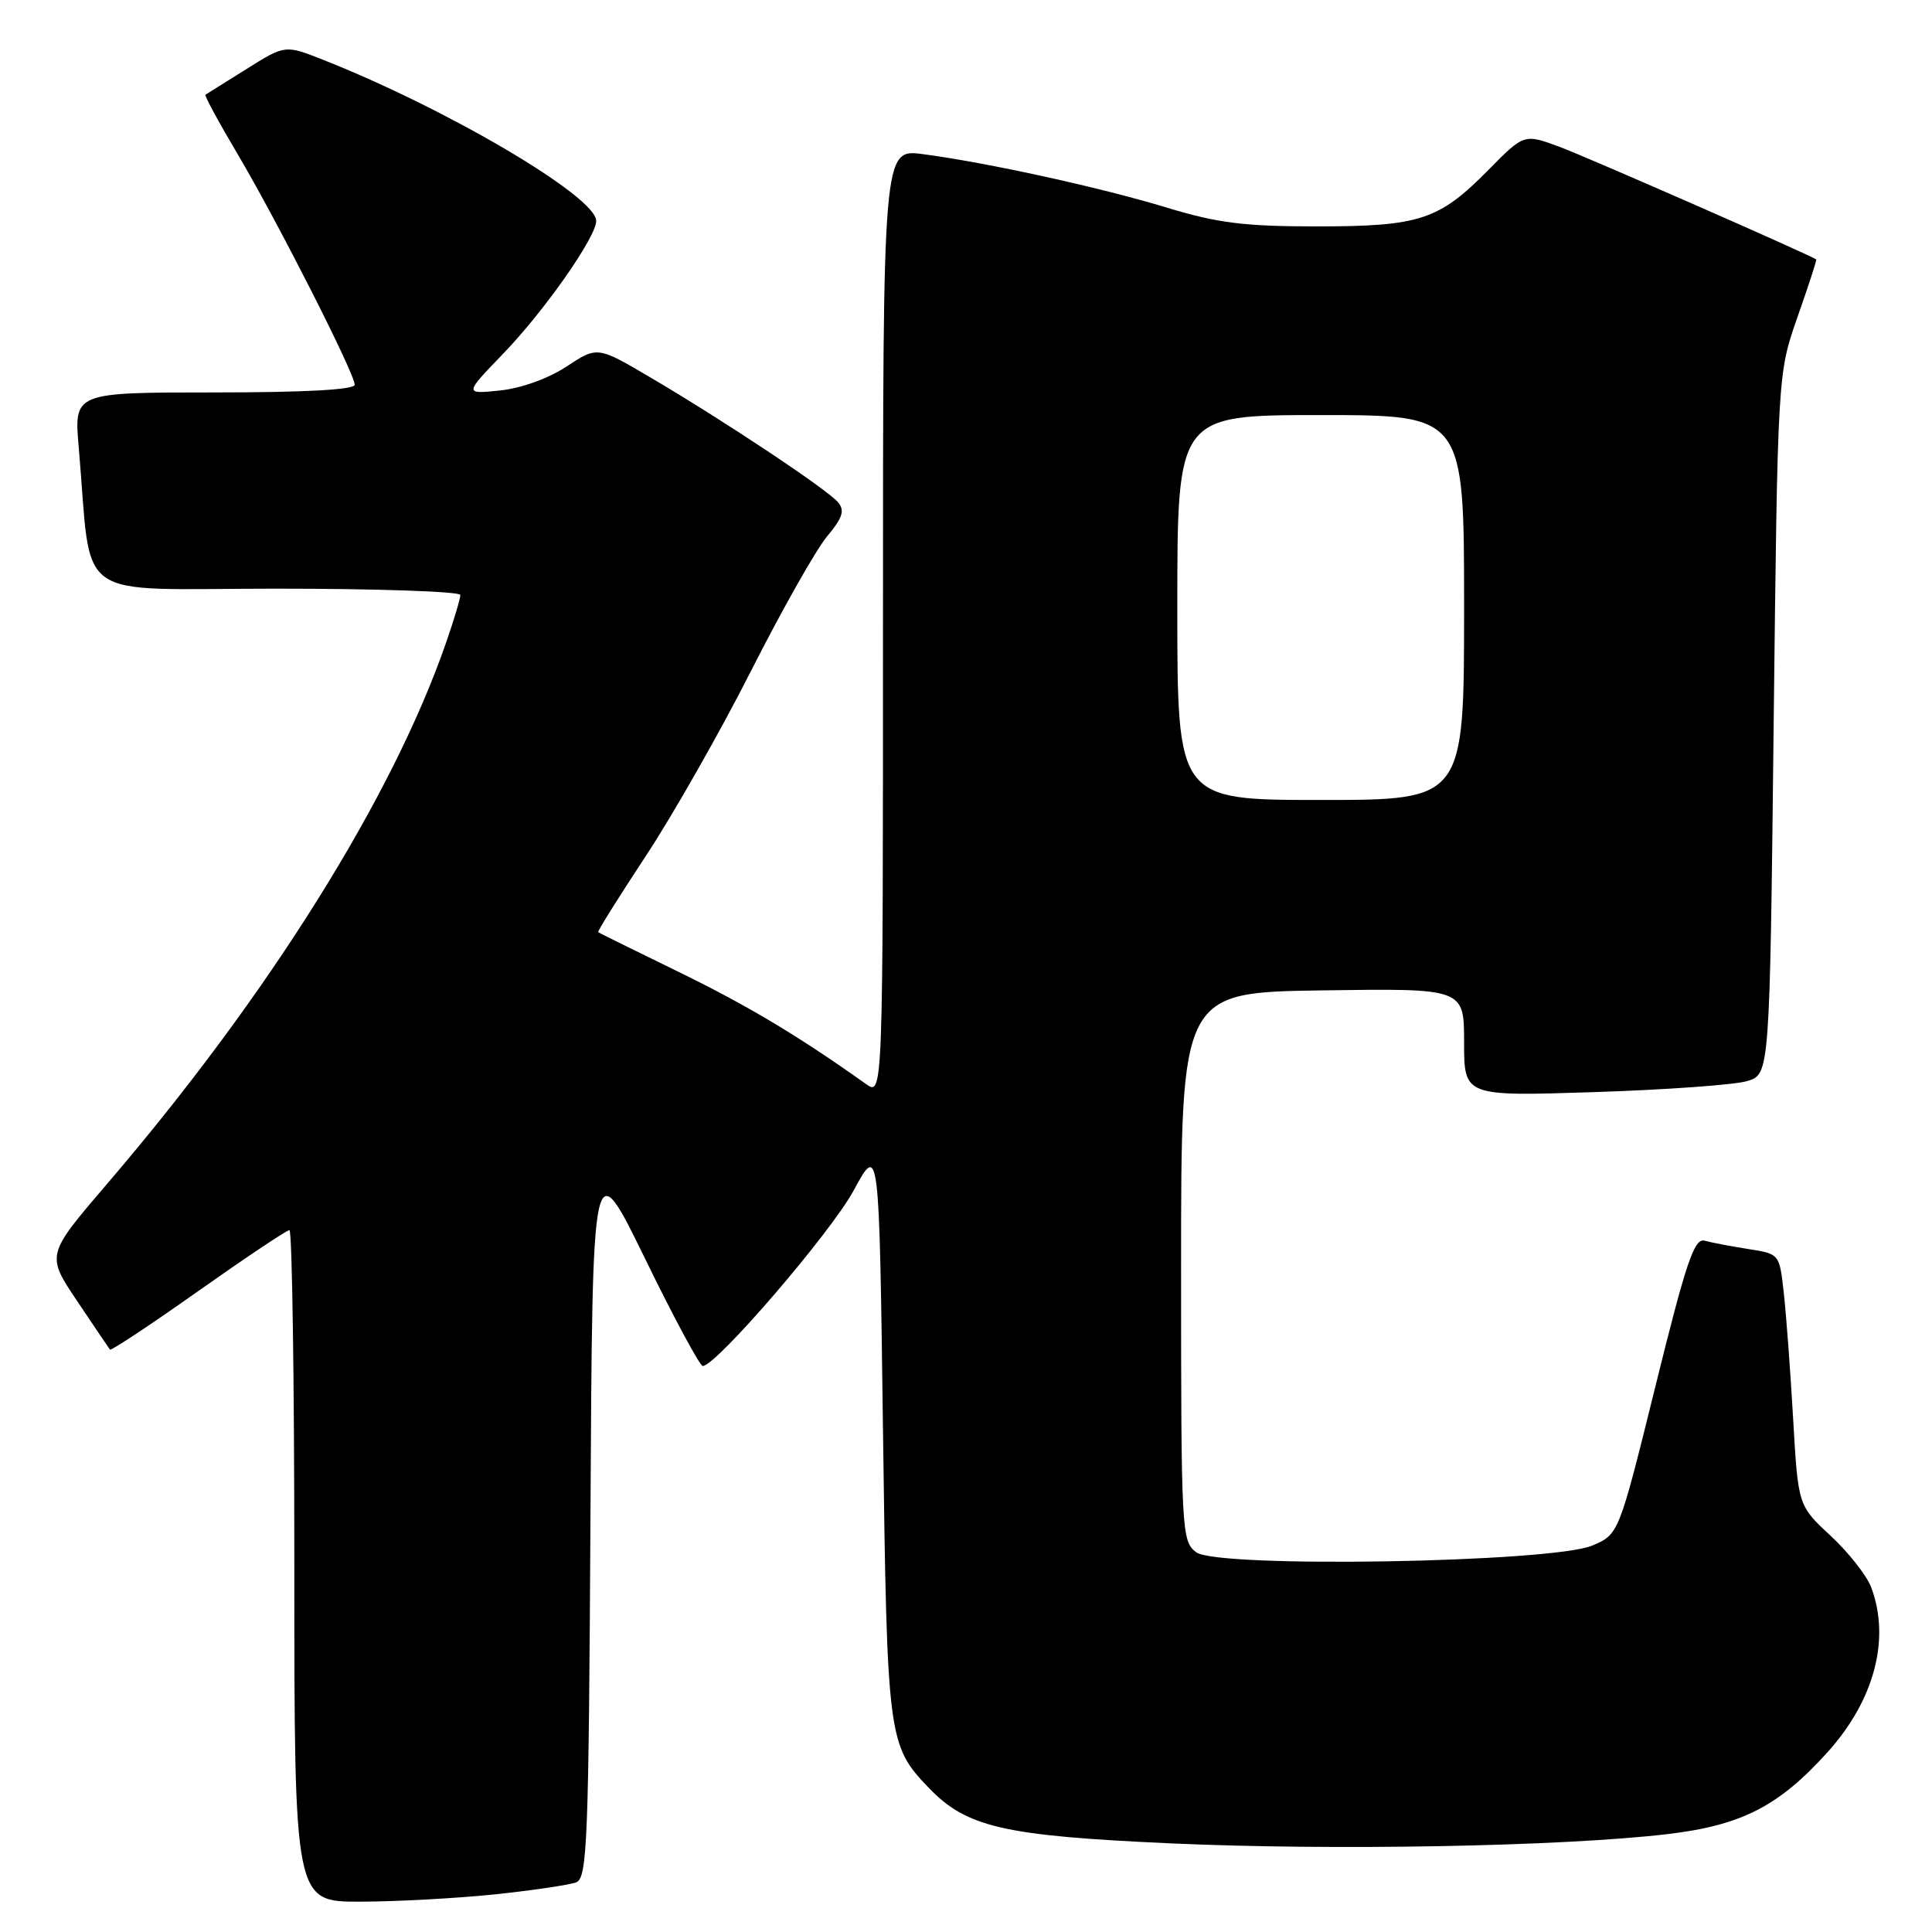 <?xml version="1.0" encoding="UTF-8" standalone="no"?>
<!DOCTYPE svg PUBLIC "-//W3C//DTD SVG 1.1//EN" "http://www.w3.org/Graphics/SVG/1.1/DTD/svg11.dtd" >
<svg xmlns="http://www.w3.org/2000/svg" xmlns:xlink="http://www.w3.org/1999/xlink" version="1.1" viewBox="0 0 256 256">
 <g >
 <path fill="currentColor"
d=" M 65.61 251.01 C 70.62 250.48 75.45 249.76 76.35 249.42 C 77.82 248.85 78.01 244.10 78.24 200.65 C 78.50 152.50 78.50 152.50 85.46 166.75 C 89.28 174.59 92.73 181.00 93.12 181.00 C 94.89 181.00 110.08 163.35 113.11 157.75 C 116.50 151.50 116.50 151.50 117.00 189.50 C 117.54 230.35 117.65 231.25 123.04 236.87 C 128.06 242.12 132.96 243.25 155.00 244.25 C 176.66 245.23 206.89 244.67 220.86 243.04 C 230.75 241.88 235.70 239.35 242.20 232.13 C 248.38 225.25 250.51 217.15 247.94 210.32 C 247.35 208.77 244.94 205.70 242.57 203.50 C 238.26 199.50 238.26 199.50 237.60 188.00 C 237.24 181.68 236.68 174.17 236.36 171.32 C 235.79 166.14 235.79 166.14 231.64 165.50 C 229.36 165.14 226.77 164.65 225.87 164.40 C 224.50 164.02 223.43 167.20 219.37 183.62 C 214.50 203.30 214.50 203.30 211.00 204.79 C 205.65 207.06 161.31 207.81 158.50 205.68 C 156.56 204.21 156.50 202.99 156.50 167.83 C 156.50 131.50 156.50 131.50 175.25 131.23 C 194.00 130.96 194.00 130.96 194.00 138.11 C 194.00 145.27 194.00 145.27 211.25 144.71 C 220.74 144.40 229.85 143.75 231.50 143.25 C 234.50 142.36 234.50 142.36 235.02 95.93 C 235.55 49.50 235.55 49.50 238.18 42.00 C 239.63 37.88 240.75 34.45 240.66 34.38 C 239.90 33.80 210.41 20.86 206.73 19.49 C 201.96 17.71 201.96 17.71 197.23 22.51 C 190.66 29.17 188.15 30.00 174.43 30.00 C 164.89 30.00 161.32 29.55 154.64 27.52 C 145.85 24.84 130.69 21.52 122.25 20.42 C 117.00 19.74 117.00 19.74 117.00 82.49 C 117.00 145.24 117.00 145.24 114.75 143.64 C 105.80 137.27 99.11 133.27 90.00 128.82 C 84.22 126.00 79.39 123.62 79.26 123.52 C 79.13 123.43 81.97 118.89 85.57 113.43 C 89.17 107.97 95.46 96.91 99.54 88.85 C 103.63 80.79 108.15 72.79 109.59 71.08 C 111.64 68.63 111.96 67.66 111.06 66.57 C 109.66 64.89 96.20 55.92 86.33 50.10 C 79.16 45.87 79.16 45.87 75.10 48.55 C 72.69 50.14 69.09 51.44 66.27 51.74 C 61.50 52.23 61.50 52.23 66.67 46.87 C 72.15 41.19 79.00 31.41 79.00 29.27 C 79.00 26.05 59.23 14.40 42.73 7.89 C 37.77 5.94 37.77 5.94 32.64 9.16 C 29.81 10.93 27.37 12.46 27.22 12.55 C 27.06 12.65 28.99 16.21 31.51 20.46 C 36.83 29.46 47.00 49.50 47.00 50.98 C 47.00 51.64 40.34 52.00 28.40 52.00 C 9.80 52.00 9.80 52.00 10.43 59.25 C 12.25 80.18 9.21 78.00 36.60 78.00 C 50.02 78.00 61.00 78.38 61.00 78.84 C 61.00 79.31 60.16 82.12 59.13 85.09 C 52.04 105.61 35.55 131.95 14.17 156.89 C 6.12 166.29 6.12 166.29 10.22 172.39 C 12.47 175.75 14.43 178.65 14.57 178.83 C 14.71 179.01 19.97 175.53 26.26 171.08 C 32.55 166.64 37.99 163.00 38.35 163.00 C 38.71 163.00 39.00 183.02 39.00 207.50 C 39.00 252.00 39.00 252.00 47.75 251.98 C 52.56 251.97 60.60 251.53 65.61 251.01 Z  M 156.00 80.50 C 156.00 55.00 156.00 55.00 175.00 55.00 C 194.00 55.00 194.00 55.00 194.00 80.50 C 194.00 106.00 194.00 106.00 175.00 106.00 C 156.00 106.00 156.00 106.00 156.00 80.50 Z "/>
</g>
</svg>